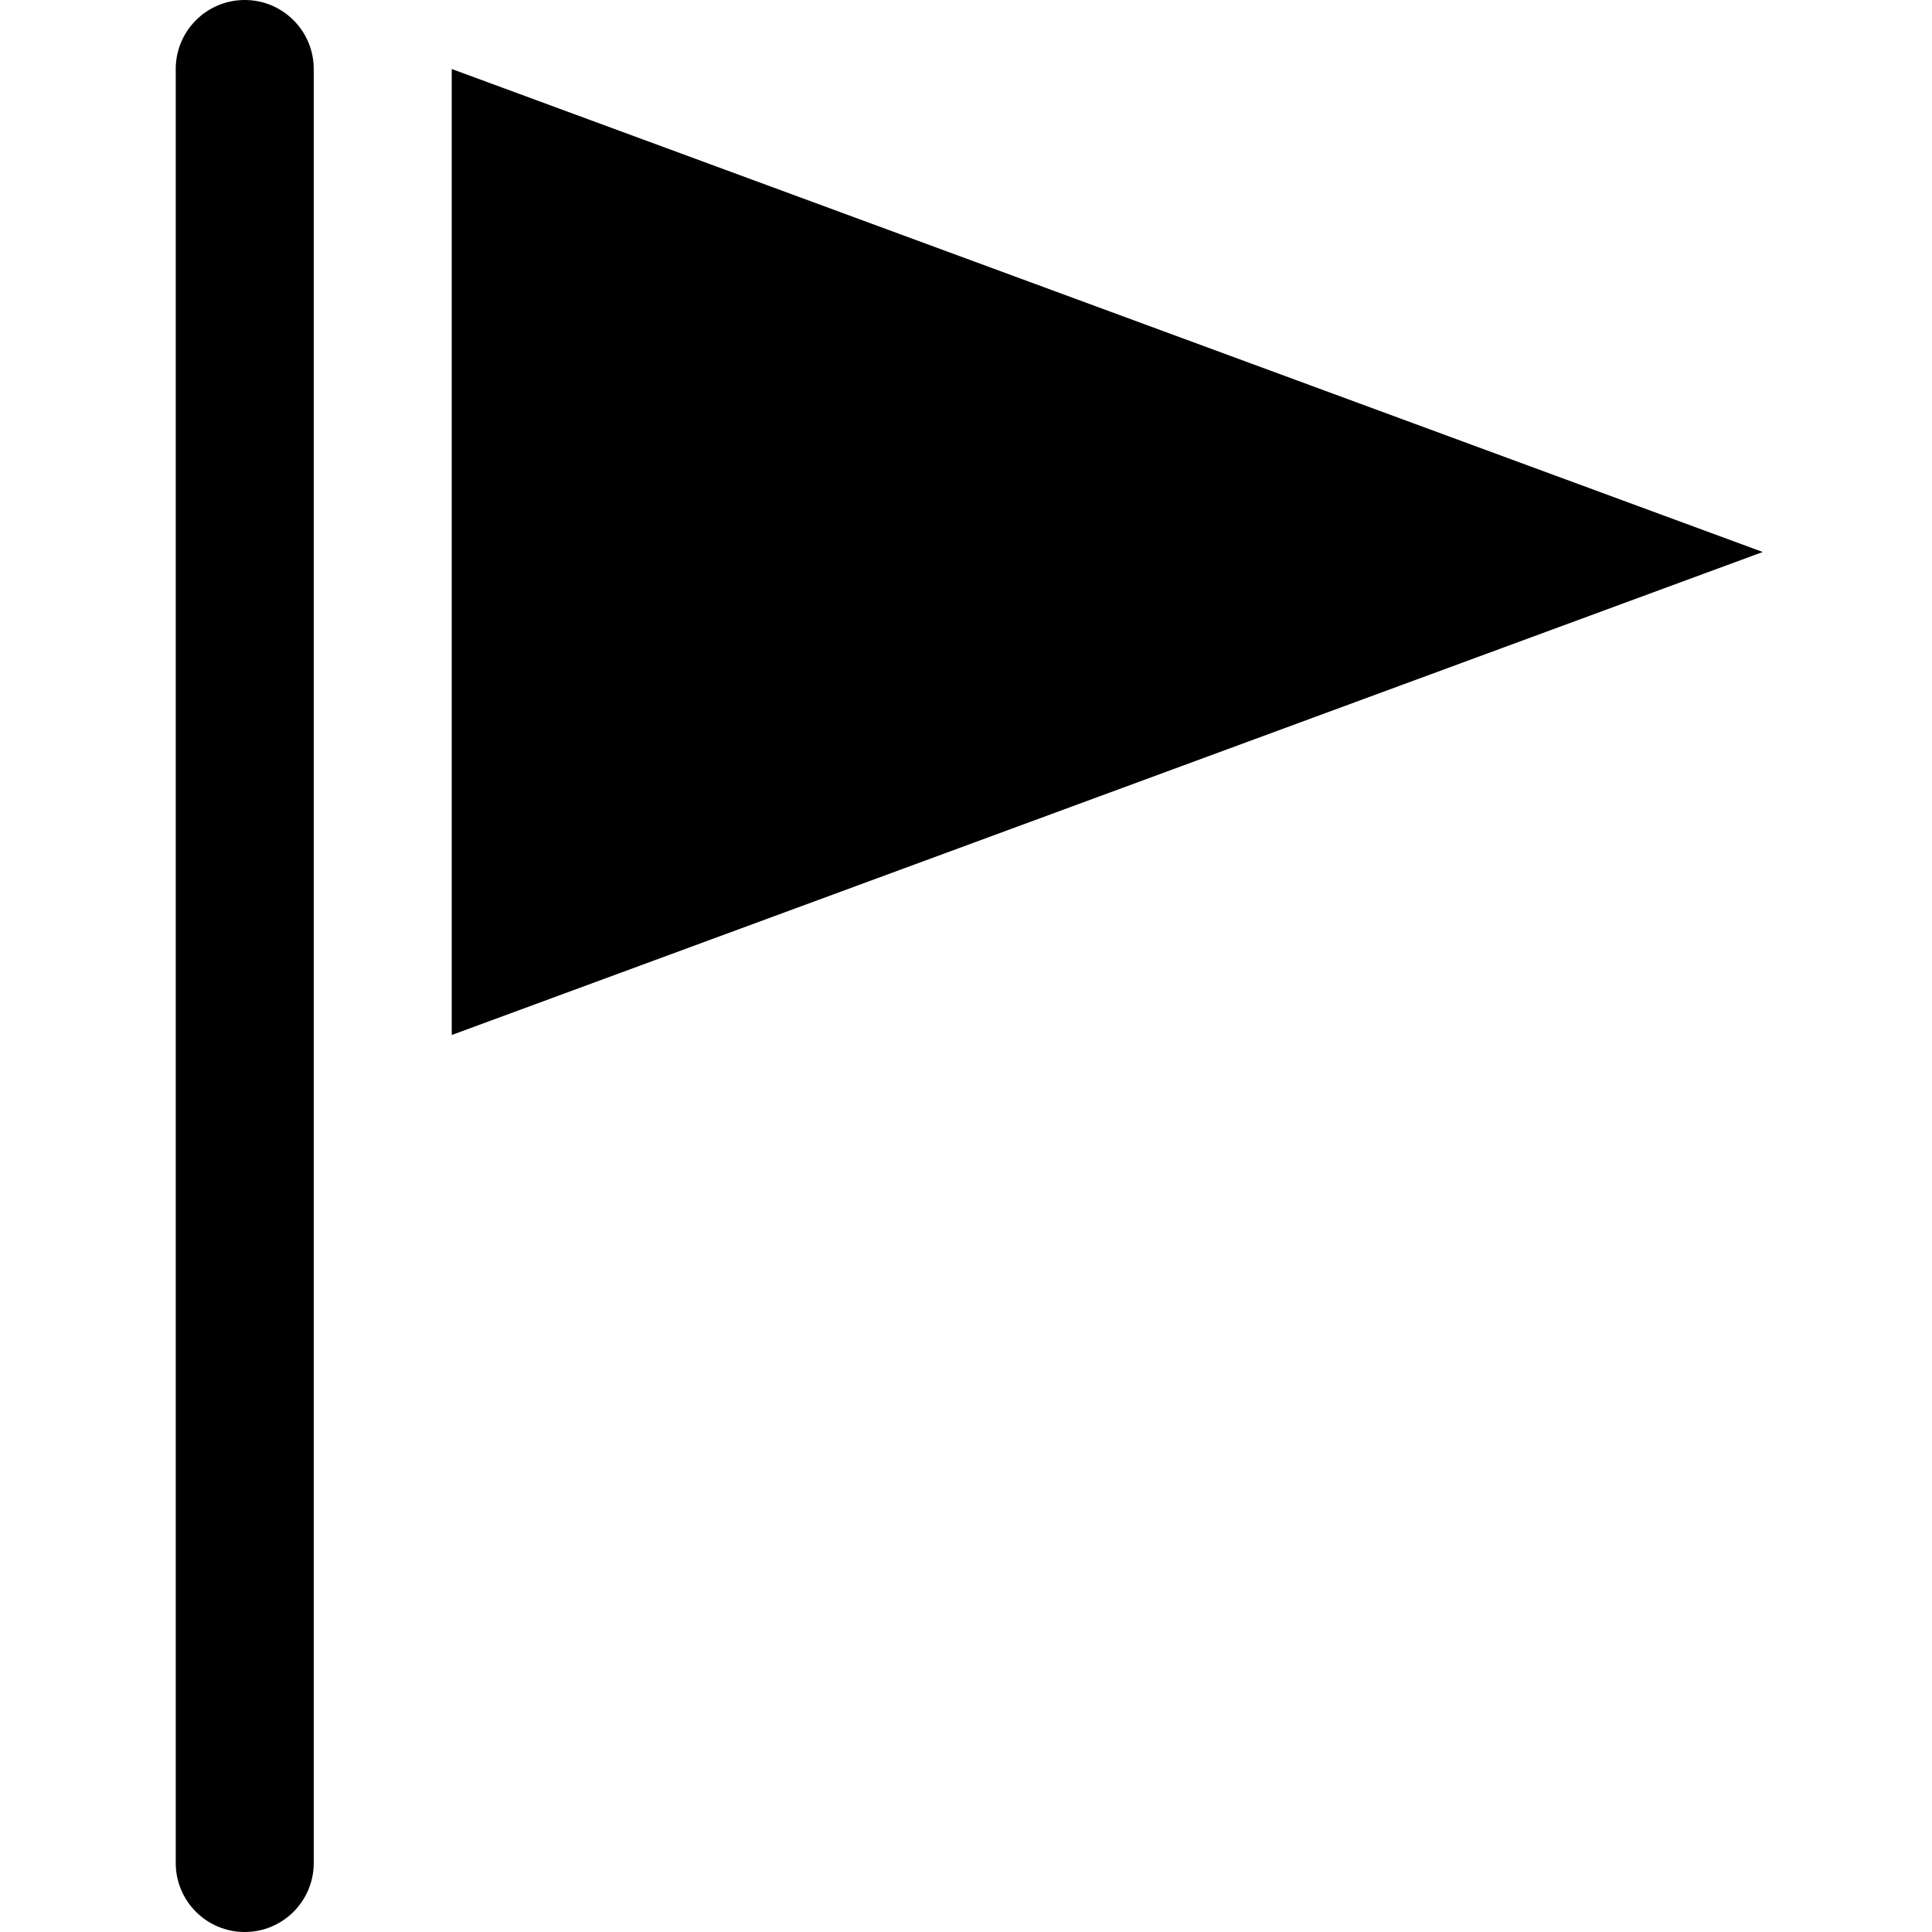<svg xmlns="http://www.w3.org/2000/svg" viewBox="0 0 448 448" enable-background="new 0 0 448 448"><path d="M56.75 0c8.836 0 16 7.164 16 16v416c0 8.838-7.164 16-16 16-8.837 0-16-7.162-16-16v-416c0-8.836 7.163-16 16-16zm48 16v224l304-112-304-112z"/></svg>